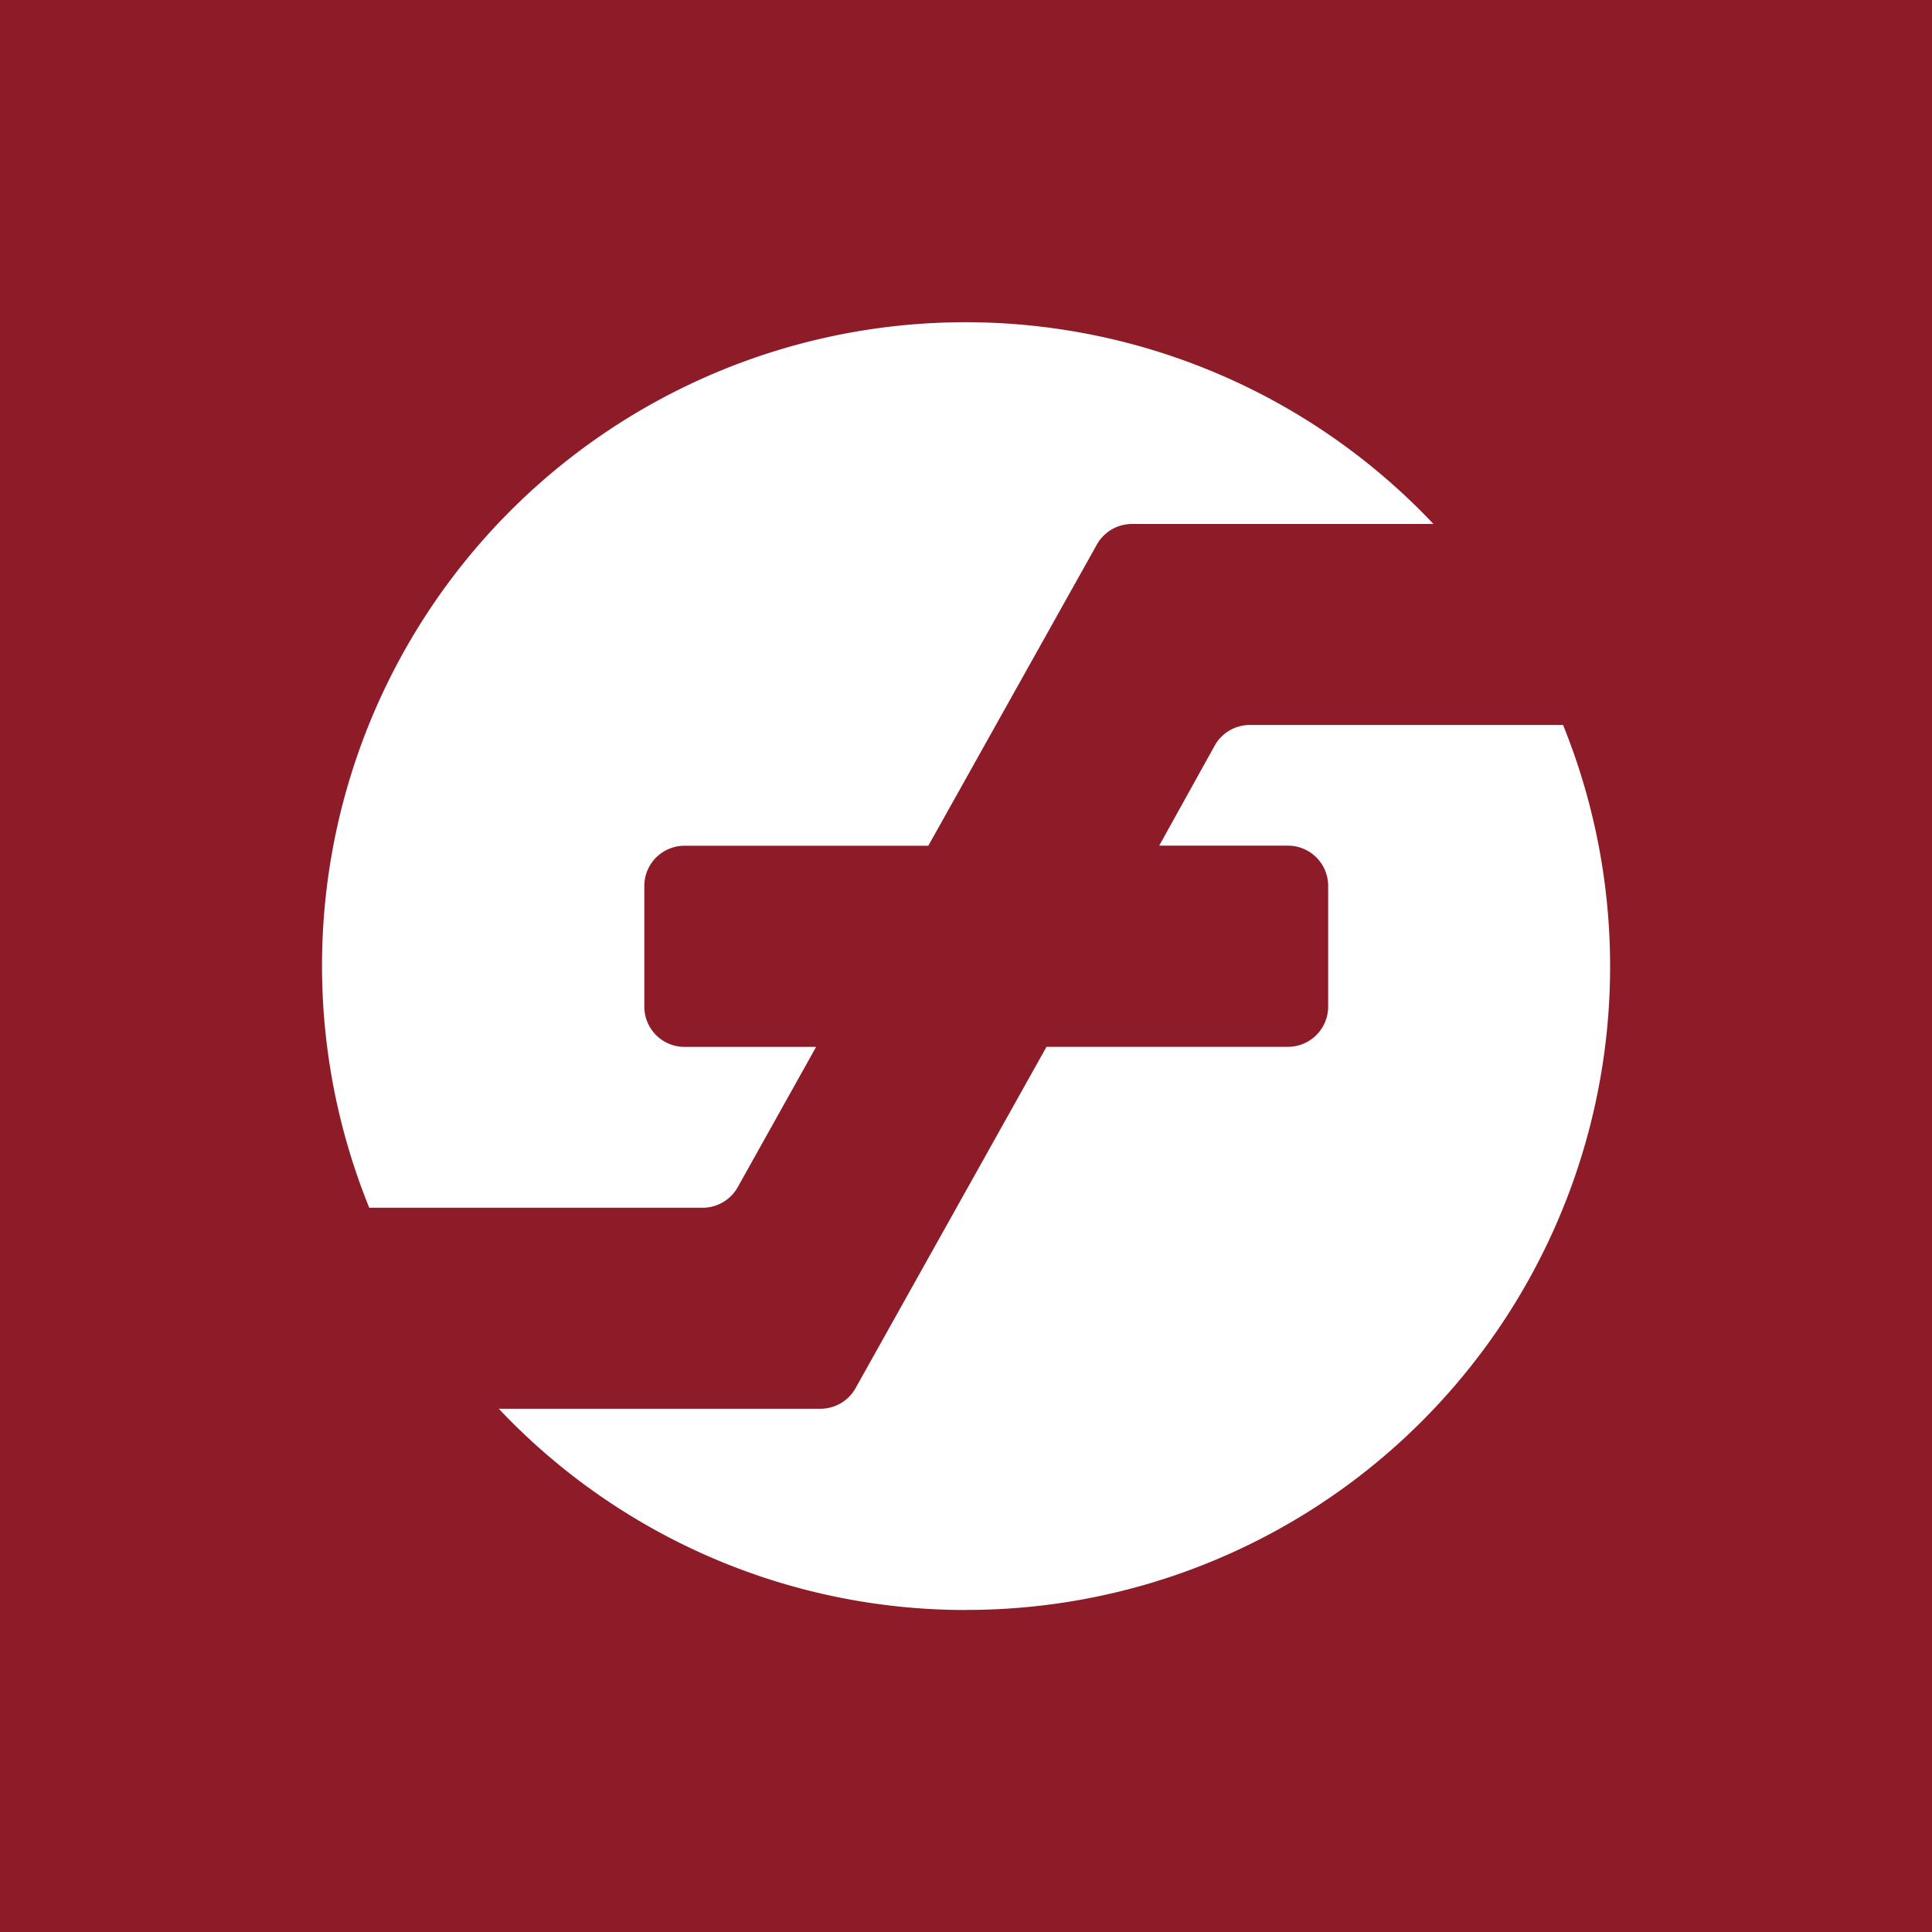 <svg xmlns="http://www.w3.org/2000/svg" width="24" height="24" fill="none" viewBox="0 0 24 24">
    <rect x="0" y="0" width="24" height="24" fill="#808080" stroke="none"/>
    <g clip-path="url(#FIRO__a)">
        <path fill="#8D1B28" d="M24 0H0v24h24z"/>
        <path fill="#fff" d="M12.002 19.999a7.993 7.993 0 0 0 7.415-10.993h-3.893a.5.5 0 0 0-.434.255l-.69 1.244h1.599a.5.5 0 0 1 .5.5v1.499a.5.5 0 0 1-.5.5H13l-2.373 4.242a.5.5 0 0 1-.435.254H6.196a7.97 7.97 0 0 0 5.806 2.5m-7.415-4.997a7.994 7.994 0 0 1 13.22-8.494H14.06a.5.5 0 0 0-.434.255l-2.094 3.742H8.504a.5.5 0 0 0-.5.5v1.499a.5.5 0 0 0 .5.5h1.634l-.974 1.743a.5.5 0 0 1-.435.255z"/>
    </g>
    <defs>
        <clipPath id="FIRO__a">
            <path fill="#fff" d="M0 0h24v24H0z"/>
        </clipPath>
    </defs>
</svg>

